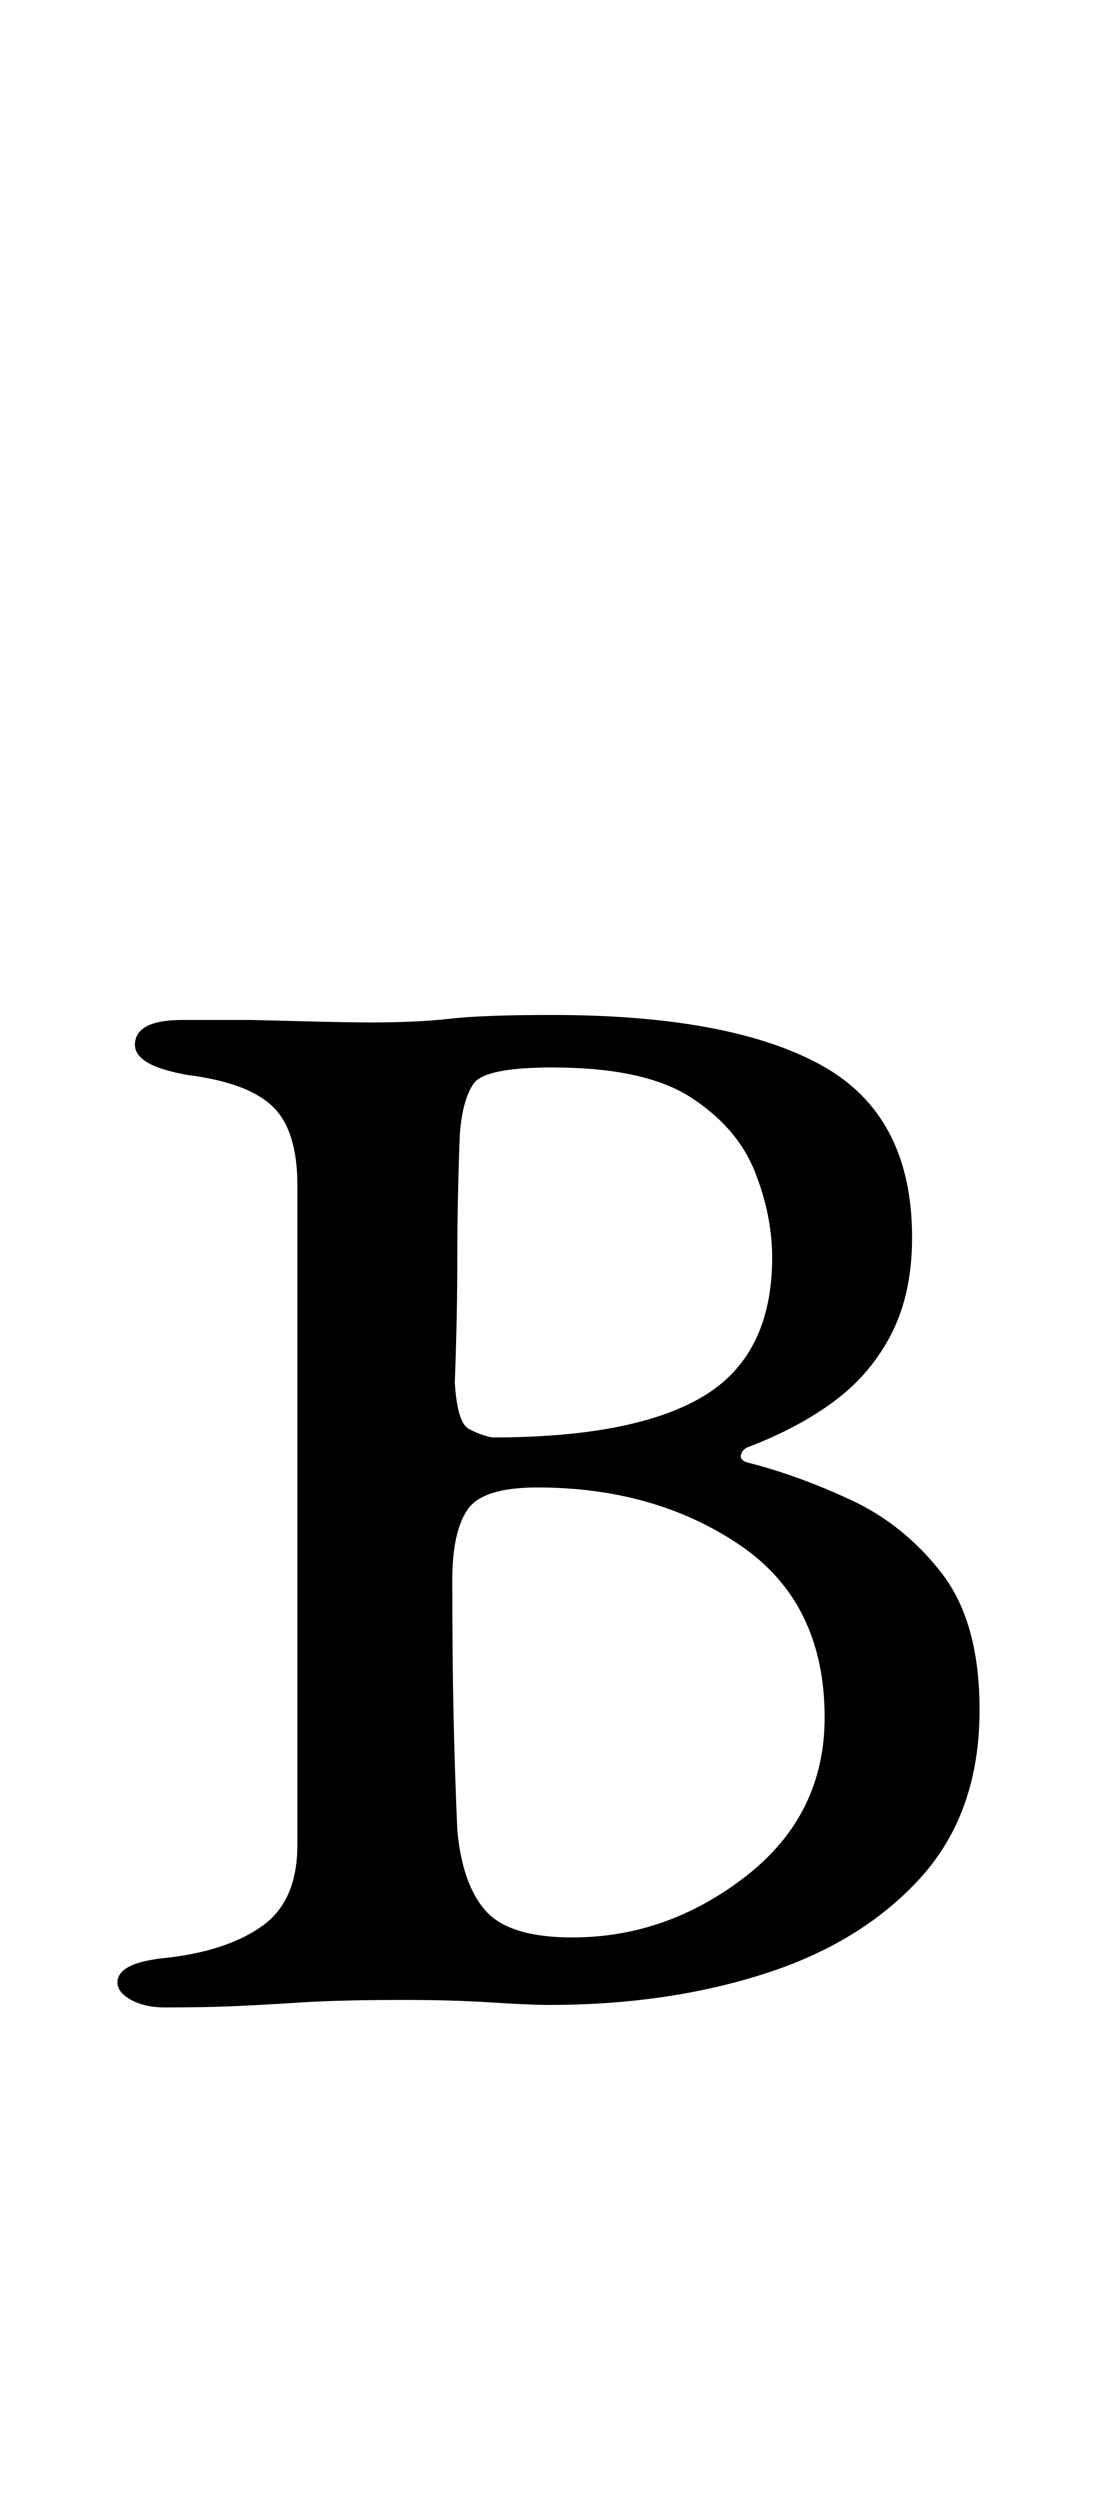 <?xml version="1.0" standalone="no"?>
<!DOCTYPE svg PUBLIC "-//W3C//DTD SVG 1.1//EN" "http://www.w3.org/Graphics/SVG/1.1/DTD/svg11.dtd" >
<svg xmlns="http://www.w3.org/2000/svg" xmlns:xlink="http://www.w3.org/1999/xlink" version="1.1" viewBox="-10 0 447 1000">
  <g transform="matrix(1 0 0 -1 0 800)">
   <path fill="currentColor"
d="M56 -3q-8 0 -13.5 3t-5.5 7t5 6.5t16 3.5q24 3 37.5 13t13.5 32v264q0 22 -10 31.5t-34 12.5q-11 2 -16 5t-5 7q0 10 19 10h27.5t20 -0.5t27.5 -0.5q19 0 32 1.5t41 1.5q71 0 107.5 -20t36.5 -69q0 -22 -8 -38t-22.5 -27t-35.5 -19q-2 -1 -2.5 -3t2.5 -3q20 -5 41.5 -15
t36.5 -29.5t15 -54.5q0 -41 -23.5 -67t-62.5 -38.5t-86 -12.5q-8 0 -23.5 1t-34.5 1q-26 0 -41.5 -1t-27 -1.5t-27.5 -0.5zM219 25q38 0 69.5 24.5t31.5 63.5q0 46 -34 69t-81 23q-22 0 -28 -9t-6 -28q0 -31 0.5 -54t1.5 -46q2 -22 11.5 -32.5t34.5 -10.5zM187 225
q57 0 84.5 16.5t27.5 55.5q0 17 -7 34.5t-25.5 29.5t-55.5 12q-27 0 -31.5 -6.5t-5.5 -20.5q-1 -26 -1 -49.5t-1 -49.5q1 -16 5.5 -18.5t9.5 -3.5z" />
  </g>

</svg>
